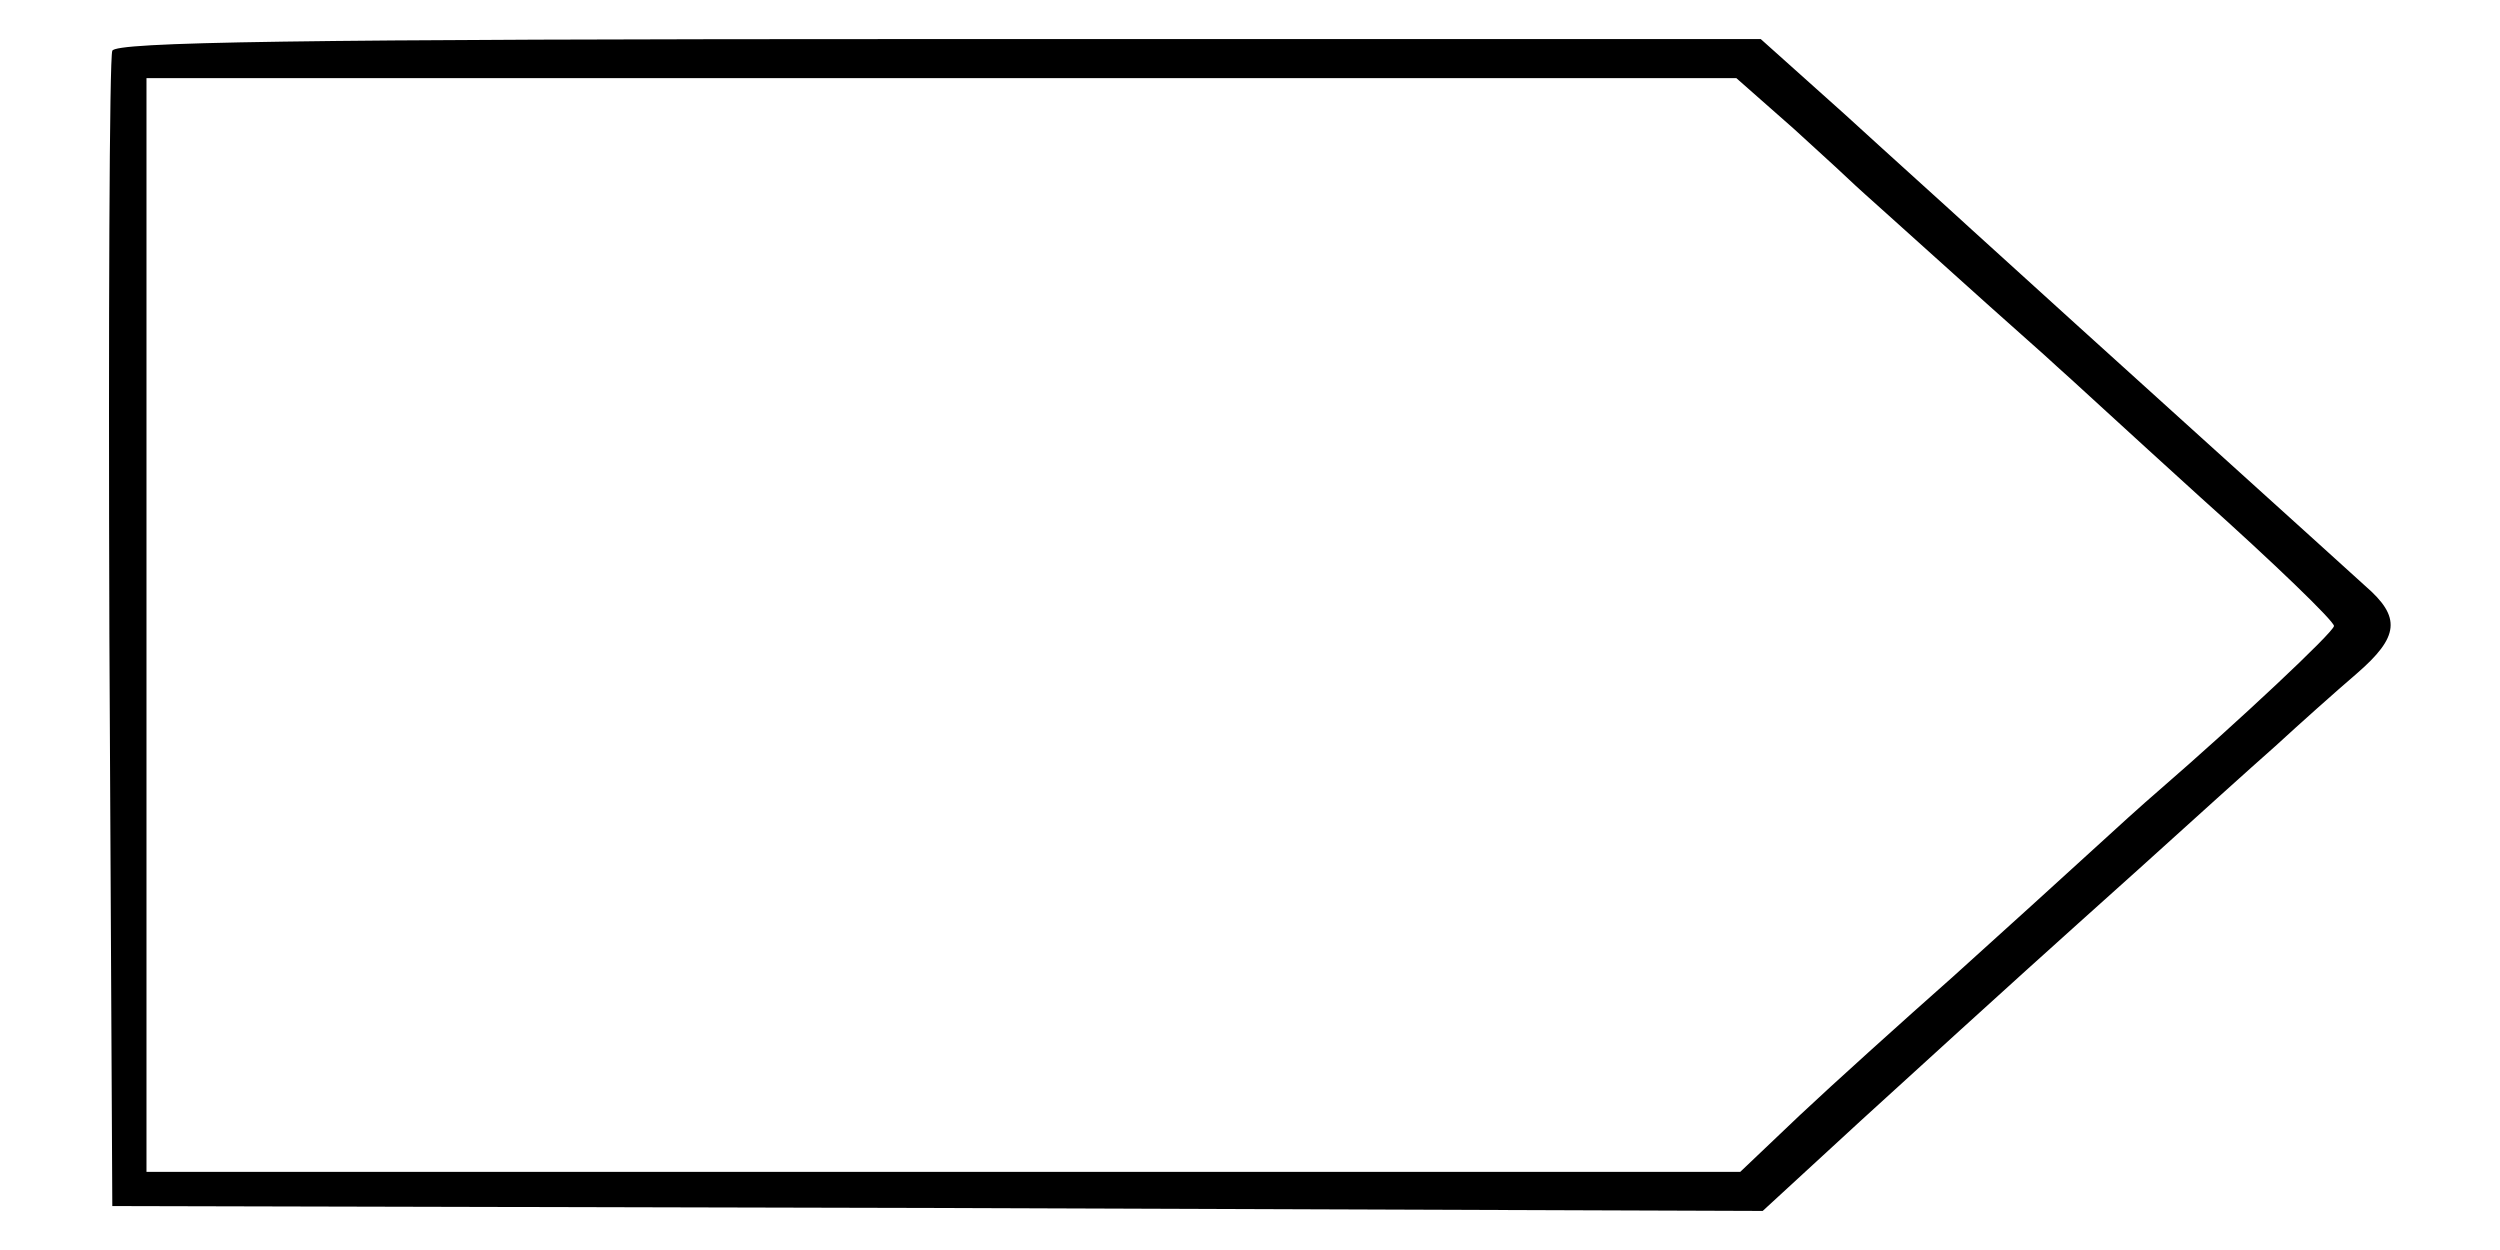 <?xml version="1.0" standalone="no"?>
<!DOCTYPE svg PUBLIC "-//W3C//DTD SVG 20010904//EN"
 "http://www.w3.org/TR/2001/REC-SVG-20010904/DTD/svg10.dtd">
<svg version="1.0" xmlns="http://www.w3.org/2000/svg"
 width="256pt" height="128pt" viewBox="0 0 256 128"
 preserveAspectRatio="xMidYMid meet">
<g transform="translate(0,128) scale(0.1,-0.1)"
fill="#000000" stroke="none">
<path d="M115 1228 c-3 -7 -4 -276 -3 -598 l3 -585 845 -2 845 -3 100 92 c170
155 187 170 285 258 52 47 115 104 140 126 25 23 62 56 83 74 44 38 46 58 9
90 -24 22 -290 262 -402 364 -25 23 -84 76 -131 119 l-86 77 -842 0 c-664 0
-843 -3 -846 -12z m1722 -80 c32 -29 60 -55 63 -58 3 -3 48 -43 100 -90 52
-47 100 -89 106 -95 6 -5 72 -66 147 -134 76 -68 137 -127 137 -132 0 -6 -98
-98 -180 -169 -14 -12 -45 -40 -70 -63 -25 -23 -88 -80 -140 -127 -52 -46
-123 -110 -157 -142 l-61 -58 -816 0 -816 0 0 560 0 560 814 0 814 0 59 -52z"/>
</g>
</svg>
